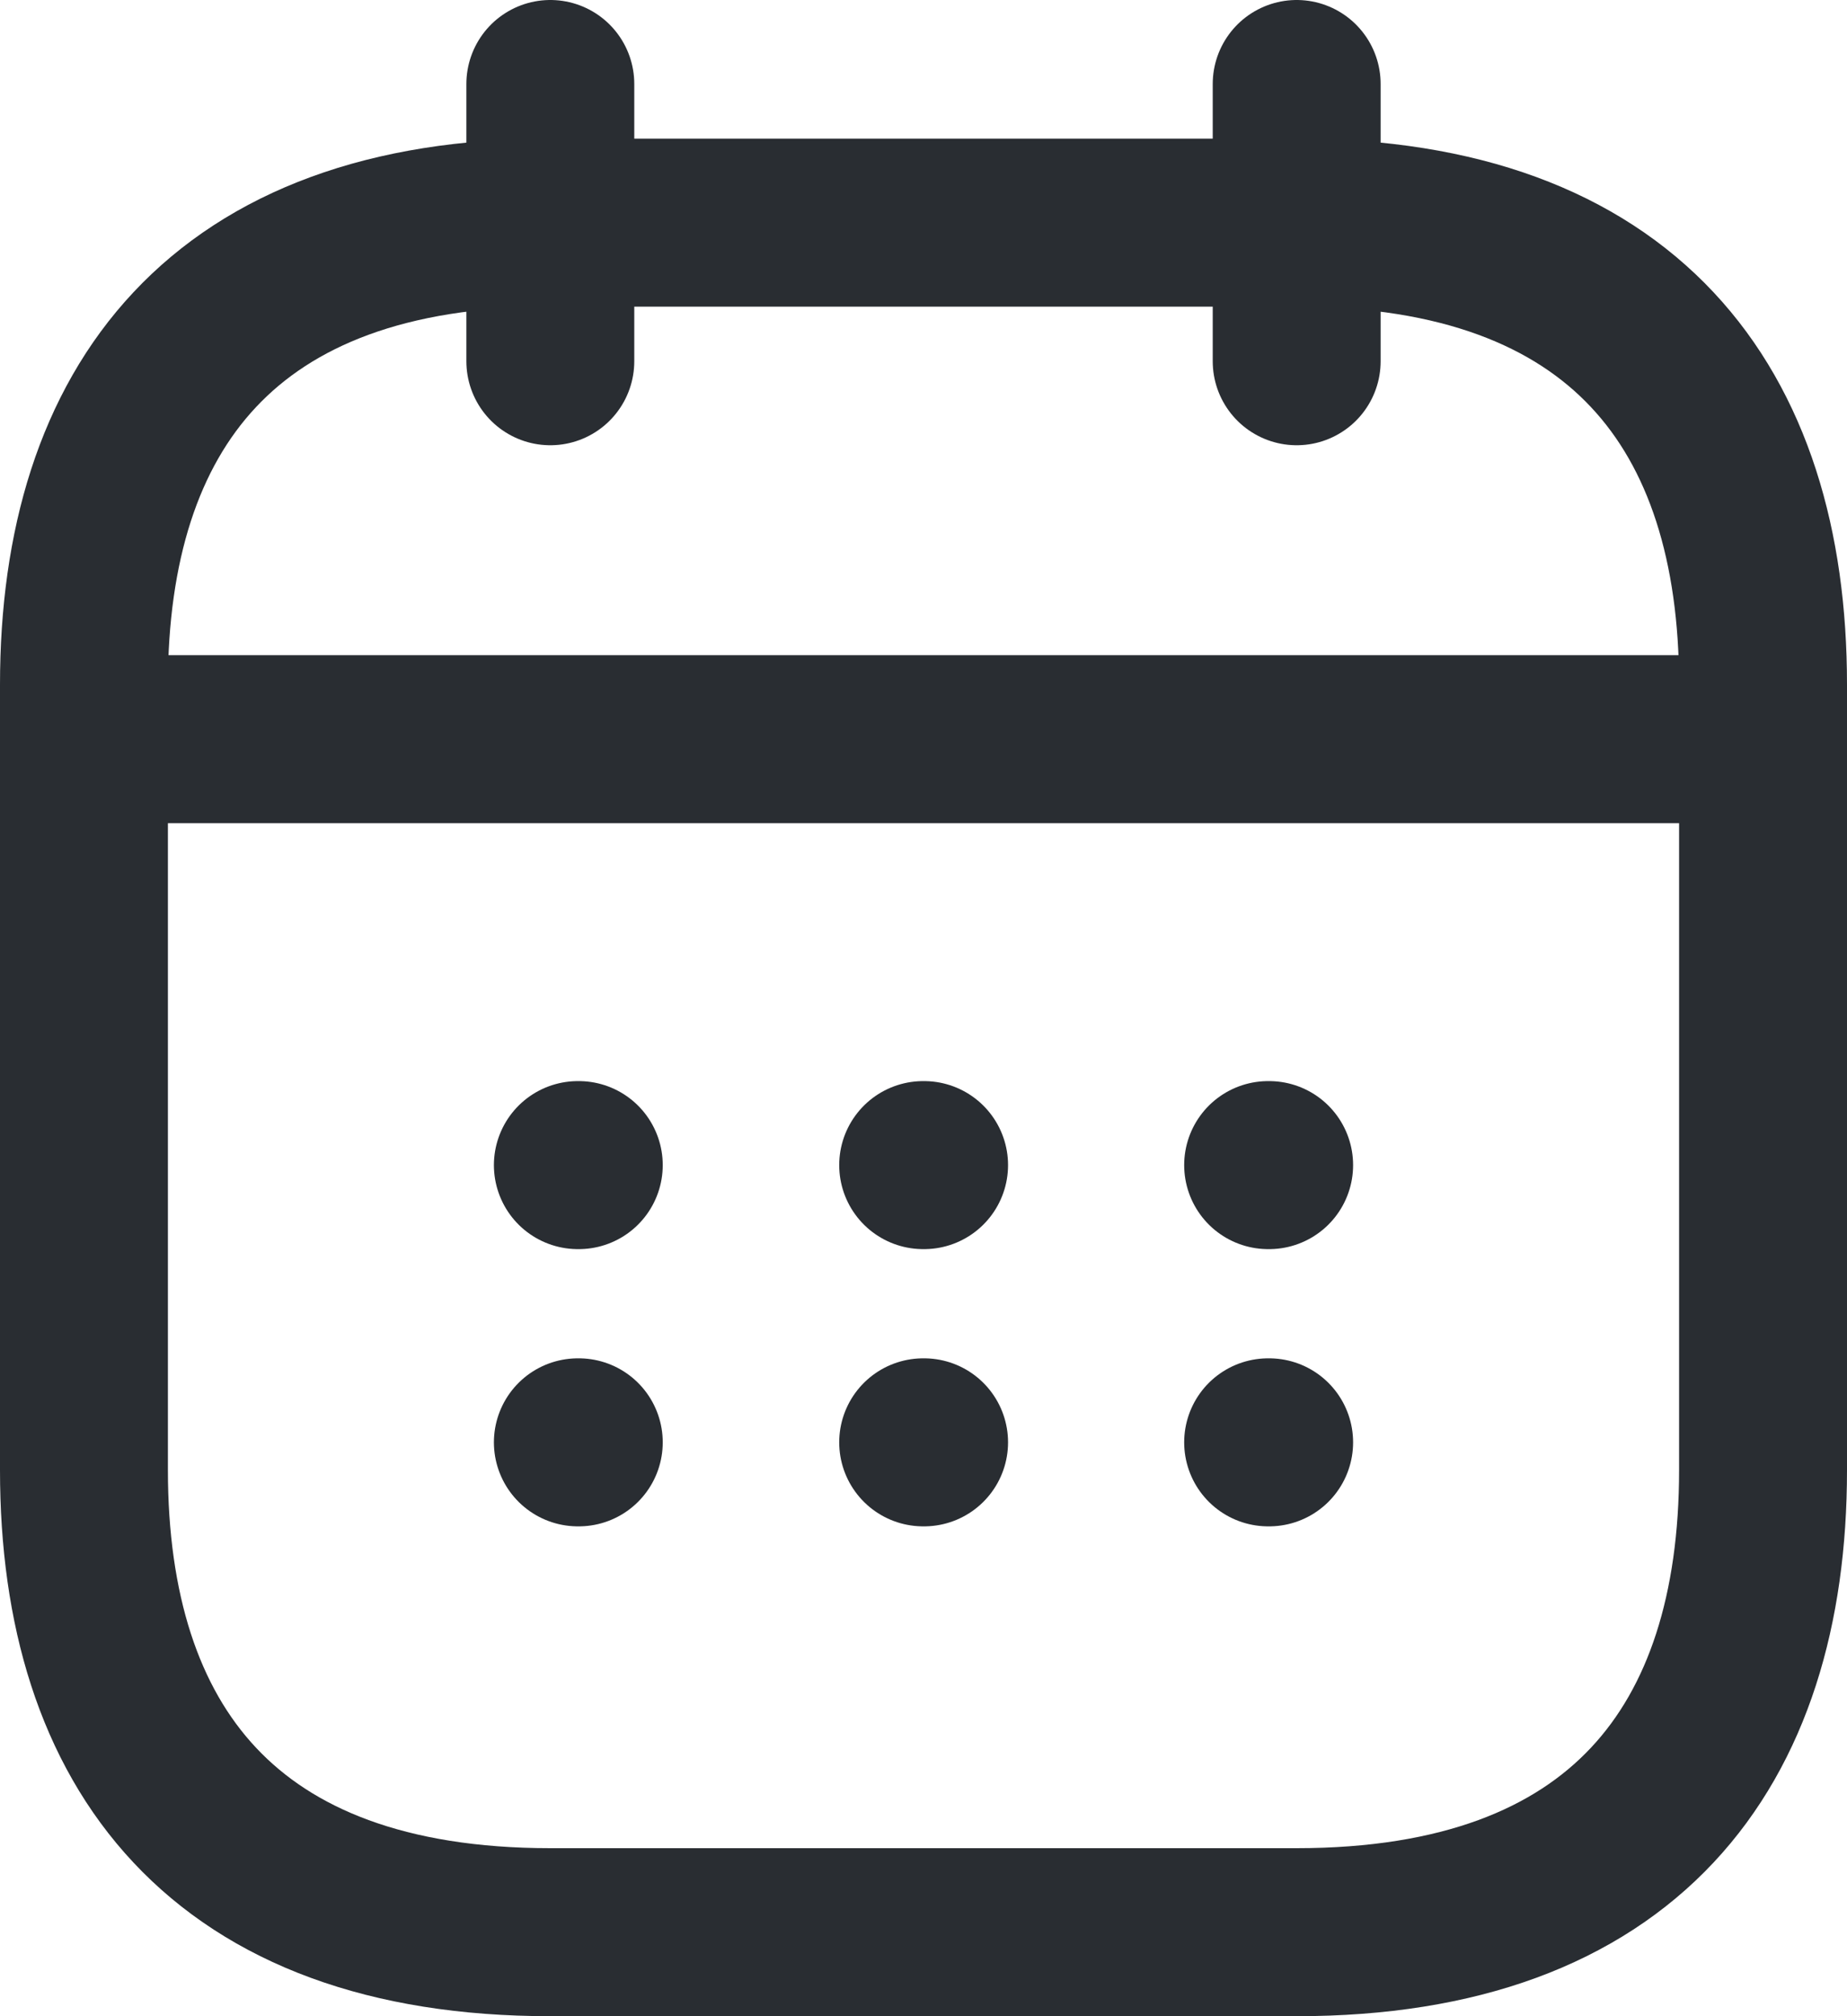 <svg width="22" height="24" viewBox="0 0 22 24" fill="none" xmlns="http://www.w3.org/2000/svg">
<path d="M6.555 1V4.3" stroke="#292D32" stroke-width="2" stroke-miterlimit="10" stroke-linecap="round" stroke-linejoin="round"/>
<path d="M15.445 1V4.3" stroke="#292D32" stroke-width="2" stroke-miterlimit="10" stroke-linecap="round" stroke-linejoin="round"/>
<path d="M1.555 8.799H20.444" stroke="#292D32" stroke-width="2" stroke-miterlimit="10" stroke-linecap="round" stroke-linejoin="round"/>
<path d="M21 8.15V17.5C21 20.8 19.333 23 15.444 23H6.556C2.667 23 1 20.8 1 17.5V8.15C1 4.85 2.667 2.65 6.556 2.65H15.444C19.333 2.65 21 4.85 21 8.15Z" stroke="#292D32" stroke-width="2" stroke-miterlimit="10" stroke-linecap="round" stroke-linejoin="round"/>
<path d="M15.105 13.869H15.117" stroke="#292D32" stroke-width="2" stroke-linecap="round" stroke-linejoin="round"/>
<path d="M15.105 17.169H15.117" stroke="#292D32" stroke-width="2" stroke-linecap="round" stroke-linejoin="round"/>
<path d="M10.996 13.869H11.007" stroke="#292D32" stroke-width="2" stroke-linecap="round" stroke-linejoin="round"/>
<path d="M10.996 17.169H11.007" stroke="#292D32" stroke-width="2" stroke-linecap="round" stroke-linejoin="round"/>
<path d="M6.883 13.869H6.894" stroke="#292D32" stroke-width="2" stroke-linecap="round" stroke-linejoin="round"/>
<path d="M6.883 17.169H6.894" stroke="#292D32" stroke-width="2" stroke-linecap="round" stroke-linejoin="round"/>
</svg>
